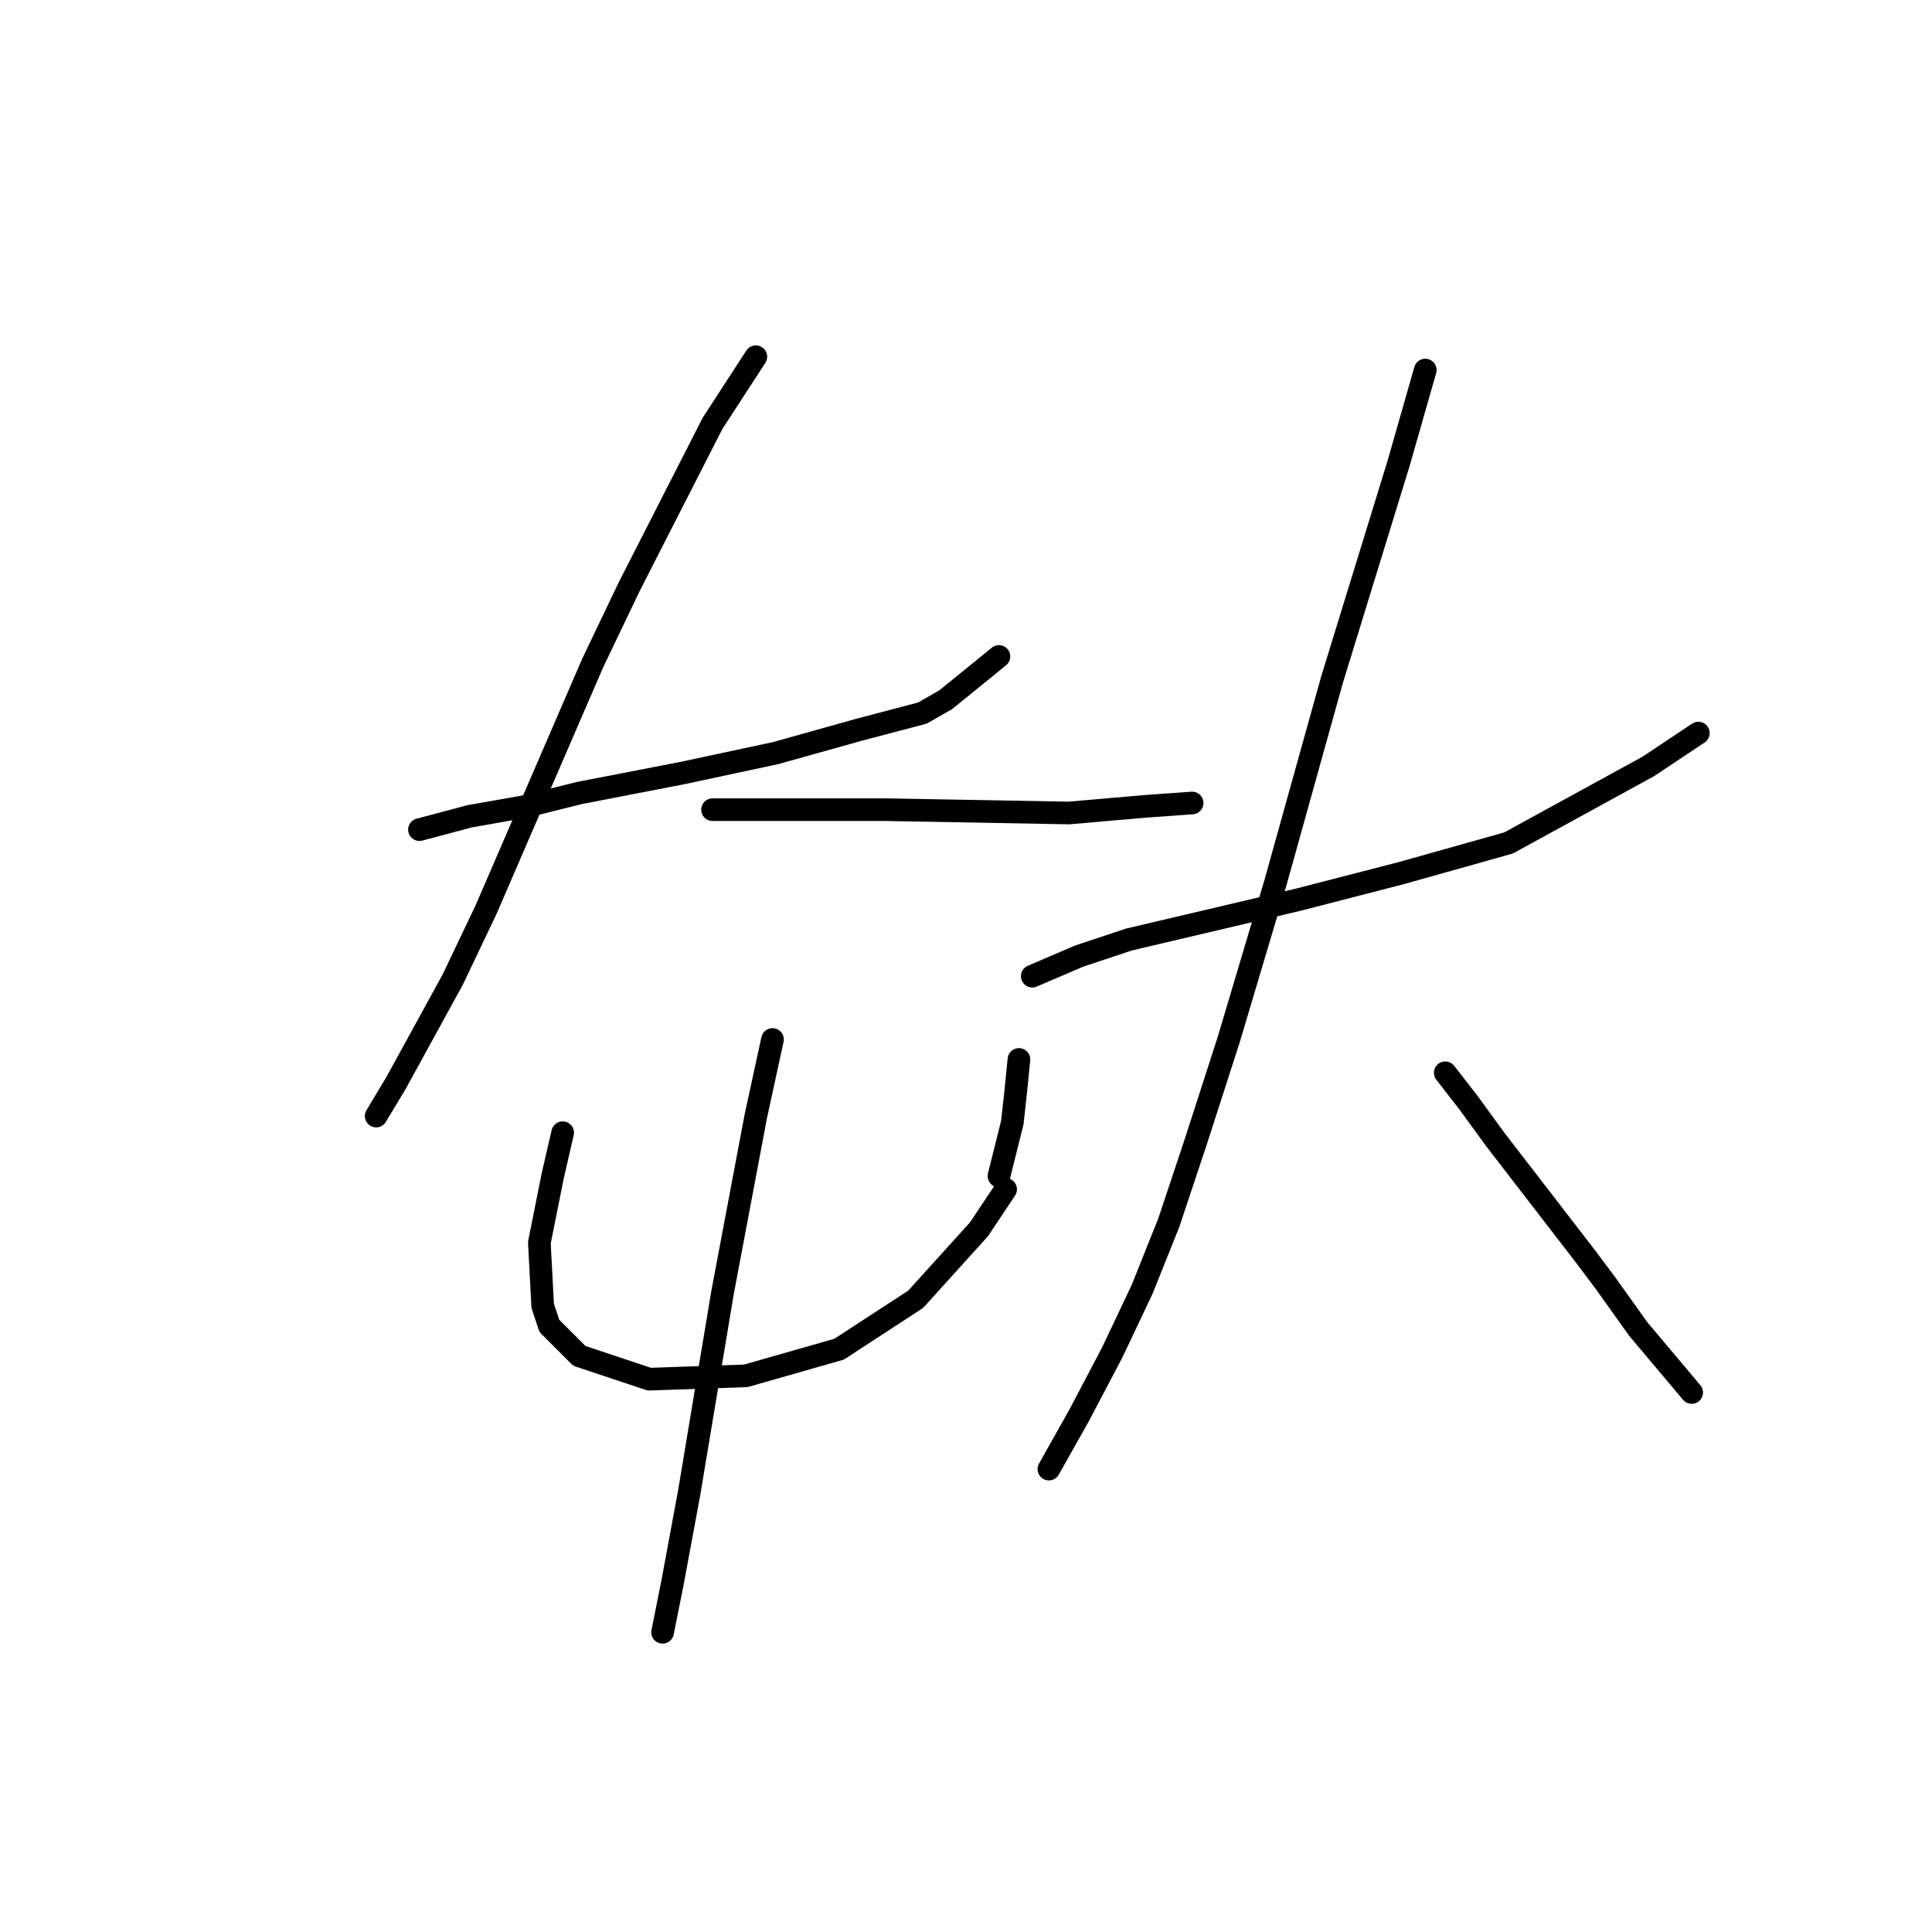 <?xml version="1.0" standalone="no"?>
    <svg width="256" height="256" xmlns="http://www.w3.org/2000/svg" version="1.1">
    <polyline stroke="black" stroke-width="3" stroke-linecap="round" fill="transparent" stroke-linejoin="round" points="55.581 109.932 62.201 108.167 69.703 106.843 76.764 105.078 90.444 102.43 102.8 99.783 113.833 96.694 122.217 94.487 125.307 92.722 132.367 86.985 132.367 86.985 " />
        <polyline stroke="black" stroke-width="3" stroke-linecap="round" fill="transparent" stroke-linejoin="round" points="100.153 47.268 94.416 56.094 83.383 77.718 78.529 87.868 64.407 120.524 59.994 129.791 52.492 143.471 49.844 147.884 49.844 147.884 " />
        <polyline stroke="black" stroke-width="3" stroke-linecap="round" fill="transparent" stroke-linejoin="round" points="94.416 107.285 101.476 107.285 117.363 107.285 141.635 107.726 151.785 106.843 157.963 106.402 157.963 106.402 " />
        <polyline stroke="black" stroke-width="3" stroke-linecap="round" fill="transparent" stroke-linejoin="round" points="74.557 150.091 73.233 155.828 72.351 160.241 71.468 164.654 71.909 173.038 72.792 175.686 76.764 179.658 86.031 182.747 98.829 182.305 111.185 178.775 121.335 172.156 129.72 162.888 133.25 157.593 133.25 157.593 " />
        <polyline stroke="black" stroke-width="3" stroke-linecap="round" fill="transparent" stroke-linejoin="round" points="135.015 140.382 134.574 144.795 134.133 148.767 132.367 155.828 132.367 155.828 " />
        <polyline stroke="black" stroke-width="3" stroke-linecap="round" fill="transparent" stroke-linejoin="round" points="102.359 137.734 100.153 147.884 95.74 171.273 93.974 181.864 91.327 197.751 89.12 209.666 87.796 216.285 87.796 216.285 " />
        <polyline stroke="black" stroke-width="3" stroke-linecap="round" fill="transparent" stroke-linejoin="round" points="136.78 129.35 142.958 126.702 149.578 124.495 172.084 119.2 185.765 115.669 199.886 111.698 218.421 101.548 225.04 97.135 225.04 97.135 " />
        <polyline stroke="black" stroke-width="3" stroke-linecap="round" fill="transparent" stroke-linejoin="round" points="188.854 49.033 185.323 61.39 176.497 90.074 168.995 116.993 162.817 137.734 158.404 151.415 154.874 162.006 151.343 170.832 147.372 179.216 142.958 187.601 138.987 194.662 138.987 194.662 " />
        <polyline stroke="black" stroke-width="3" stroke-linecap="round" fill="transparent" stroke-linejoin="round" points="191.501 142.147 194.591 146.119 198.121 150.973 210.036 166.419 212.684 169.949 217.097 176.127 224.157 184.512 224.157 184.512 " />
        </svg>